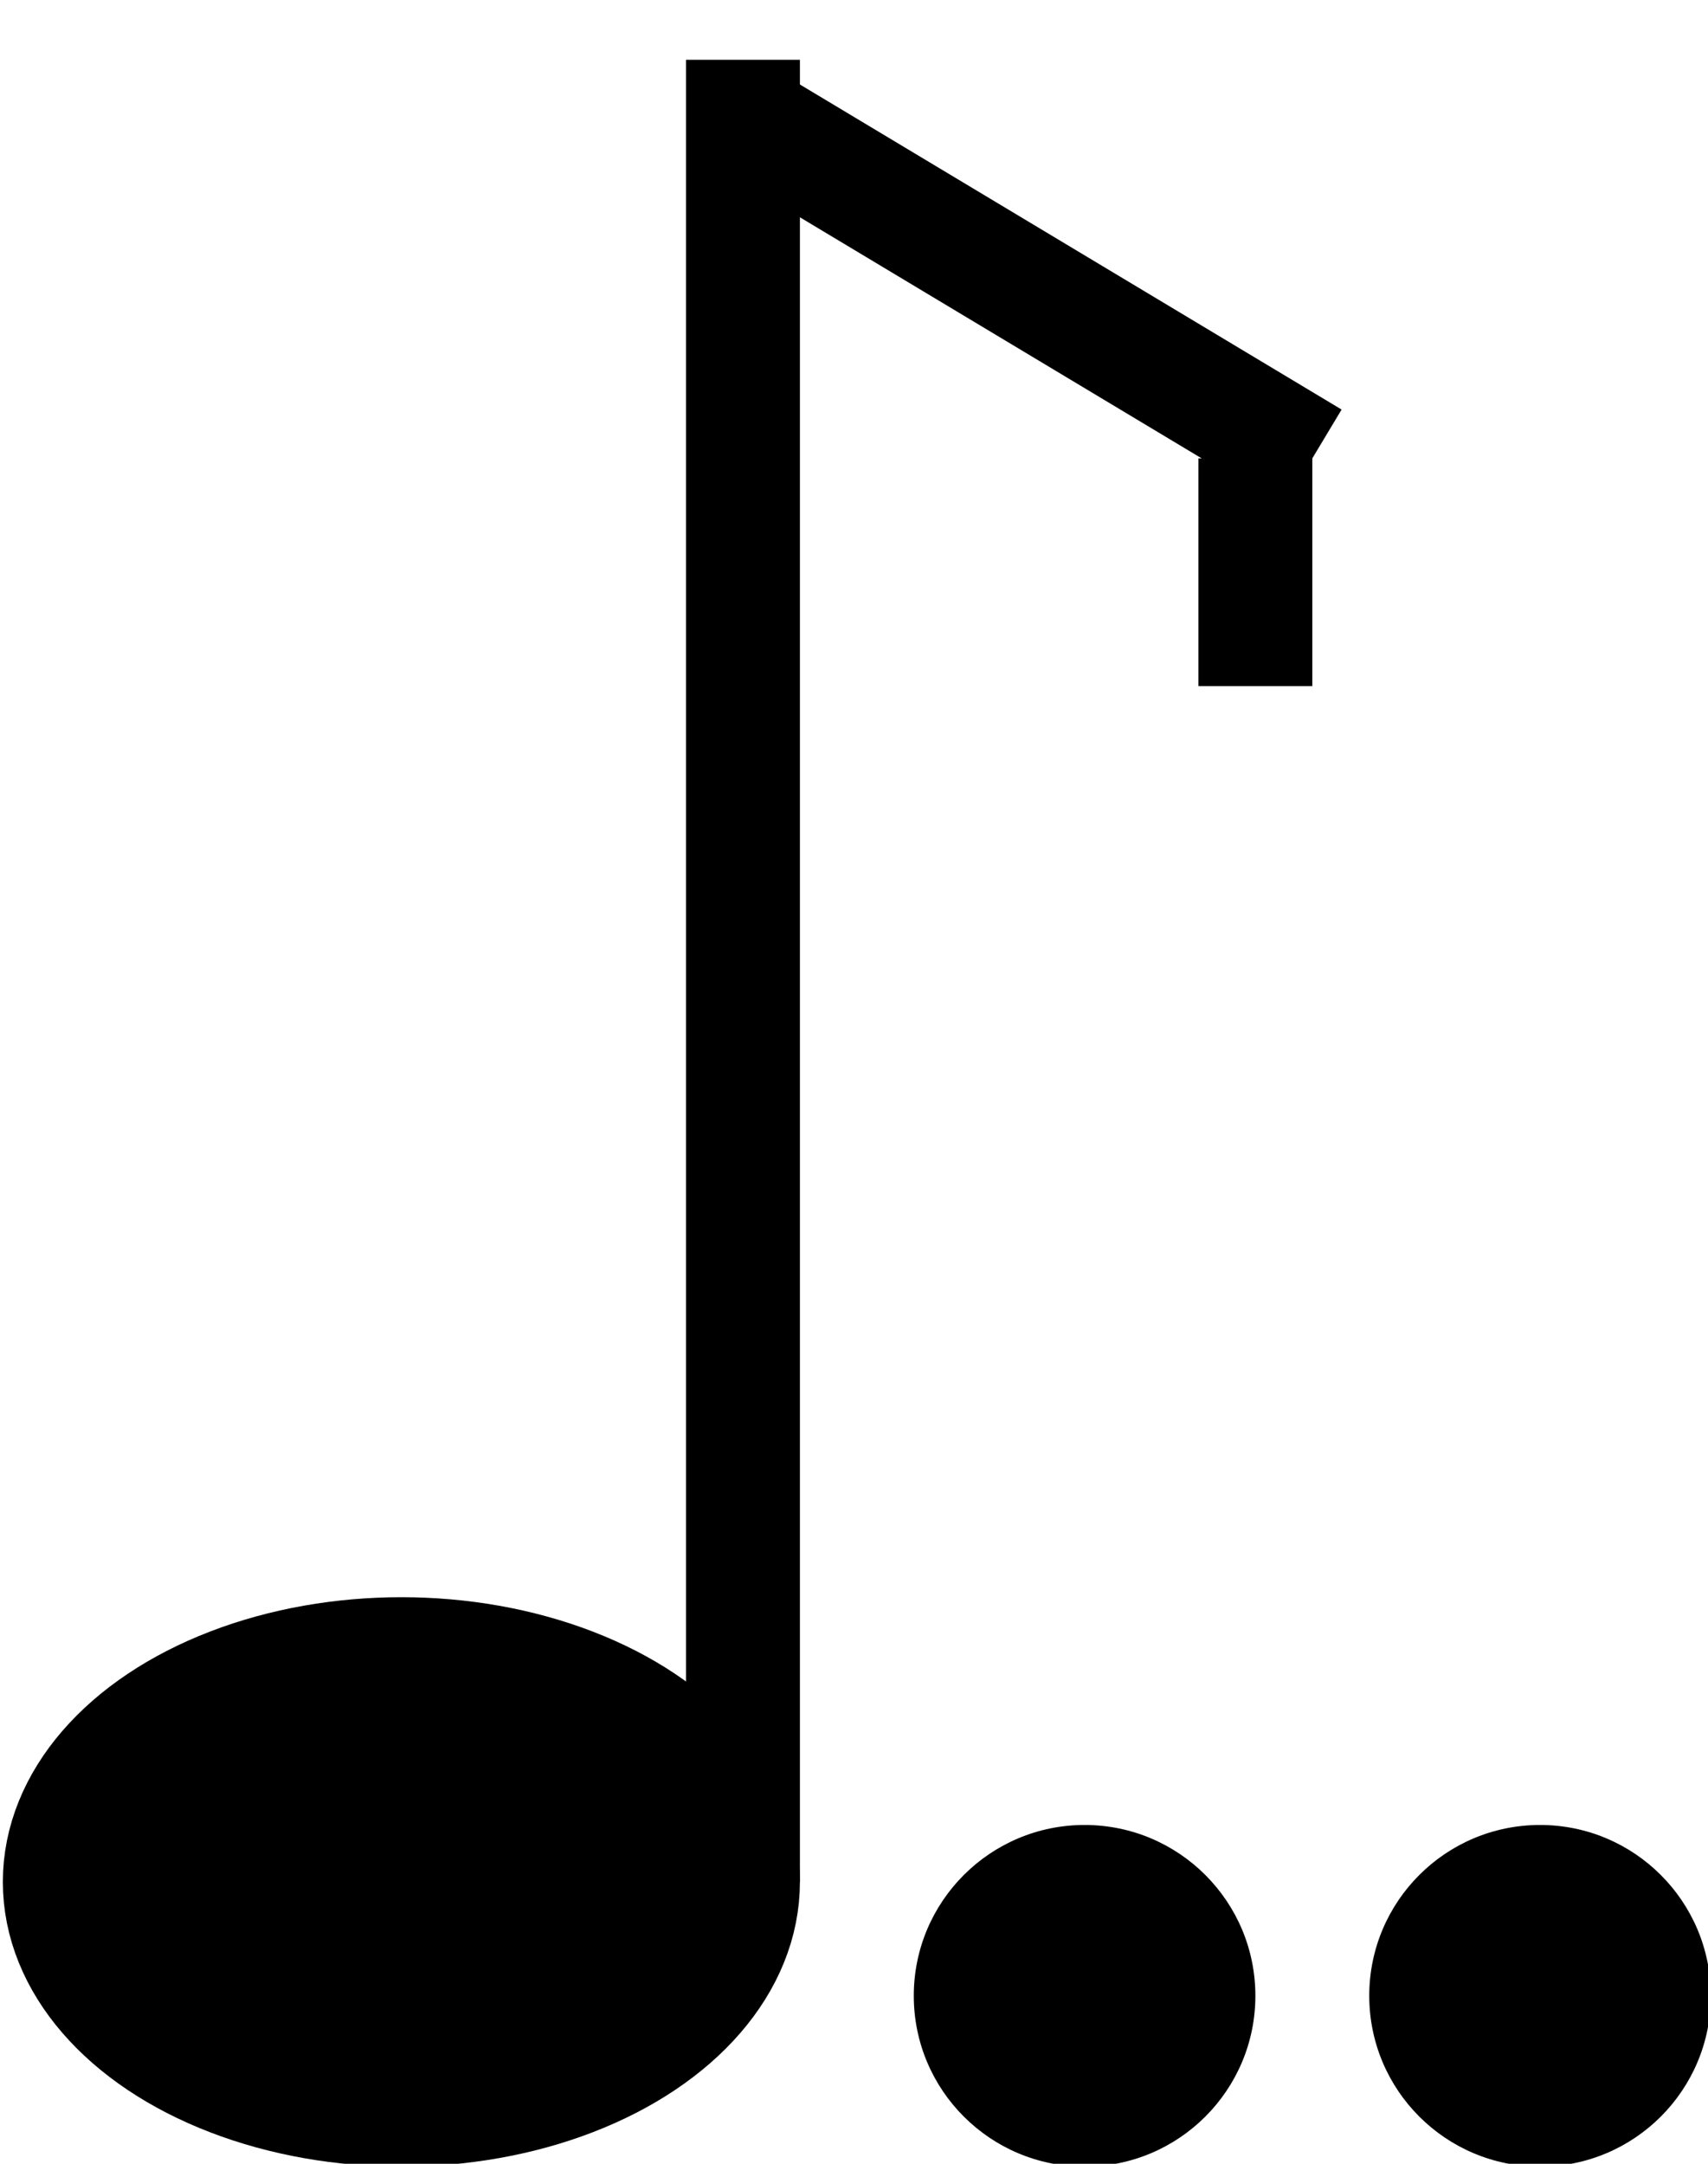 <?xml version="1.0" encoding="UTF-8"?>
<!-- Do not edit this file with editors other than draw.io -->
<!DOCTYPE svg PUBLIC "-//W3C//DTD SVG 1.1//EN" "http://www.w3.org/Graphics/SVG/1.1/DTD/svg11.dtd">
<svg xmlns="http://www.w3.org/2000/svg" style="background: transparent; background-color: transparent; color-scheme: light dark;" xmlns:xlink="http://www.w3.org/1999/xlink" version="1.1" width="300px" height="380px" viewBox="-0.5 -0.5 300 380" content="&lt;mxfile host=&quot;Electron&quot; agent=&quot;Mozilla/5.0 (Windows NT 10.0; Win64; x64) AppleWebKit/537.36 (KHTML, like Gecko) draw.io/27.0.5 Chrome/134.0.7.205 Electron/35.3.0 Safari/537.36&quot; version=&quot;27.0.5&quot;&gt;&#10;  &lt;diagram id=&quot;_1GFWcWHk5RfhlX6THdc&quot; name=&quot;Page-1&quot;&gt;&#10;    &lt;mxGraphModel dx=&quot;1426&quot; dy=&quot;849&quot; grid=&quot;1&quot; gridSize=&quot;10&quot; guides=&quot;1&quot; tooltips=&quot;1&quot; connect=&quot;1&quot; arrows=&quot;1&quot; fold=&quot;1&quot; page=&quot;1&quot; pageScale=&quot;1&quot; pageWidth=&quot;827&quot; pageHeight=&quot;1169&quot; math=&quot;0&quot; shadow=&quot;0&quot;&gt;&#10;      &lt;root&gt;&#10;        &lt;mxCell id=&quot;0&quot; /&gt;&#10;        &lt;mxCell id=&quot;1&quot; parent=&quot;0&quot; /&gt;&#10;        &lt;mxCell id=&quot;JKfCbDsKzfViyL6g6dO8-2&quot; value=&quot;&quot; style=&quot;ellipse;whiteSpace=wrap;html=1;strokeWidth=20;strokeColor=#000000;fillColor=#000000;&quot; parent=&quot;1&quot; vertex=&quot;1&quot;&gt;&#10;          &lt;mxGeometry x=&quot;360&quot; y=&quot;320&quot; width=&quot;120&quot; height=&quot;80&quot; as=&quot;geometry&quot; /&gt;&#10;        &lt;/mxCell&gt;&#10;        &lt;mxCell id=&quot;l6Jy_9lqMcE_dXuycb_b-1&quot; value=&quot;&quot; style=&quot;endArrow=none;html=1;entryX=1;entryY=0.5;entryDx=0;entryDy=0;strokeWidth=20;strokeColor=#000000;&quot; parent=&quot;1&quot; target=&quot;JKfCbDsKzfViyL6g6dO8-2&quot; edge=&quot;1&quot;&gt;&#10;          &lt;mxGeometry width=&quot;50&quot; height=&quot;50&quot; relative=&quot;1&quot; as=&quot;geometry&quot;&gt;&#10;            &lt;mxPoint x=&quot;480&quot; y=&quot;40&quot; as=&quot;sourcePoint&quot; /&gt;&#10;            &lt;mxPoint x=&quot;440&quot; y=&quot;390&quot; as=&quot;targetPoint&quot; /&gt;&#10;          &lt;/mxGeometry&gt;&#10;        &lt;/mxCell&gt;&#10;        &lt;mxCell id=&quot;KuI9gZh8ljsbC28M0GI9-3&quot; value=&quot;&quot; style=&quot;endArrow=none;html=1;strokeWidth=20;strokeColor=#000000;&quot; parent=&quot;1&quot; edge=&quot;1&quot;&gt;&#10;          &lt;mxGeometry width=&quot;50&quot; height=&quot;50&quot; relative=&quot;1&quot; as=&quot;geometry&quot;&gt;&#10;            &lt;mxPoint x=&quot;480&quot; y=&quot;50&quot; as=&quot;sourcePoint&quot; /&gt;&#10;            &lt;mxPoint x=&quot;580&quot; y=&quot;110&quot; as=&quot;targetPoint&quot; /&gt;&#10;          &lt;/mxGeometry&gt;&#10;        &lt;/mxCell&gt;&#10;        &lt;mxCell id=&quot;KuI9gZh8ljsbC28M0GI9-4&quot; value=&quot;&quot; style=&quot;endArrow=none;html=1;strokeWidth=20;strokeColor=#000000;&quot; parent=&quot;1&quot; edge=&quot;1&quot;&gt;&#10;          &lt;mxGeometry width=&quot;50&quot; height=&quot;50&quot; relative=&quot;1&quot; as=&quot;geometry&quot;&gt;&#10;            &lt;mxPoint x=&quot;570&quot; y=&quot;150&quot; as=&quot;sourcePoint&quot; /&gt;&#10;            &lt;mxPoint x=&quot;570&quot; y=&quot;110&quot; as=&quot;targetPoint&quot; /&gt;&#10;          &lt;/mxGeometry&gt;&#10;        &lt;/mxCell&gt;&#10;        &lt;mxCell id=&quot;WvMeibsh98UImHCqUkKe-1&quot; value=&quot;&quot; style=&quot;ellipse;whiteSpace=wrap;html=1;aspect=fixed;strokeColor=none;fillColor=#000000;&quot; parent=&quot;1&quot; vertex=&quot;1&quot;&gt;&#10;          &lt;mxGeometry x=&quot;510&quot; y=&quot;350&quot; width=&quot;60&quot; height=&quot;60&quot; as=&quot;geometry&quot; /&gt;&#10;        &lt;/mxCell&gt;&#10;        &lt;mxCell id=&quot;gKn5ESiQsJrPmKL9zka8-2&quot; value=&quot;&quot; style=&quot;ellipse;whiteSpace=wrap;html=1;aspect=fixed;strokeColor=none;fillColor=#000000;&quot; vertex=&quot;1&quot; parent=&quot;1&quot;&gt;&#10;          &lt;mxGeometry x=&quot;590&quot; y=&quot;350&quot; width=&quot;60&quot; height=&quot;60&quot; as=&quot;geometry&quot; /&gt;&#10;        &lt;/mxCell&gt;&#10;      &lt;/root&gt;&#10;    &lt;/mxGraphModel&gt;&#10;  &lt;/diagram&gt;&#10;&lt;/mxfile&gt;&#10;"><defs/><g><g data-cell-id="0"><g data-cell-id="1"><g data-cell-id="JKfCbDsKzfViyL6g6dO8-2"><g><ellipse cx="70" cy="330" rx="60" ry="40" fill="#000000" stroke="#000000" stroke-width="20" pointer-events="all" style="fill: rgb(0, 0, 0); stroke: rgb(0, 0, 0);"/></g></g><g data-cell-id="l6Jy_9lqMcE_dXuycb_b-1"><g><path d="M 130 10 L 130 330" fill="none" stroke="#000000" stroke-width="20" stroke-miterlimit="10" pointer-events="stroke" style="stroke: rgb(0, 0, 0);"/></g></g><g data-cell-id="KuI9gZh8ljsbC28M0GI9-3"><g><path d="M 130 20 L 230 80" fill="none" stroke="#000000" stroke-width="20" stroke-miterlimit="10" pointer-events="stroke" style="stroke: rgb(0, 0, 0);"/></g></g><g data-cell-id="KuI9gZh8ljsbC28M0GI9-4"><g><path d="M 220 120 L 220 80" fill="none" stroke="#000000" stroke-width="20" stroke-miterlimit="10" pointer-events="stroke" style="stroke: rgb(0, 0, 0);"/></g></g><g data-cell-id="WvMeibsh98UImHCqUkKe-1"><g><ellipse cx="190" cy="350" rx="30" ry="30" fill="#000000" stroke="none" pointer-events="all" style="fill: rgb(0, 0, 0);"/></g></g><g data-cell-id="gKn5ESiQsJrPmKL9zka8-2"><g><ellipse cx="270" cy="350" rx="30" ry="30" fill="#000000" stroke="none" pointer-events="all" style="fill: rgb(0, 0, 0);"/></g></g></g></g></g></svg>